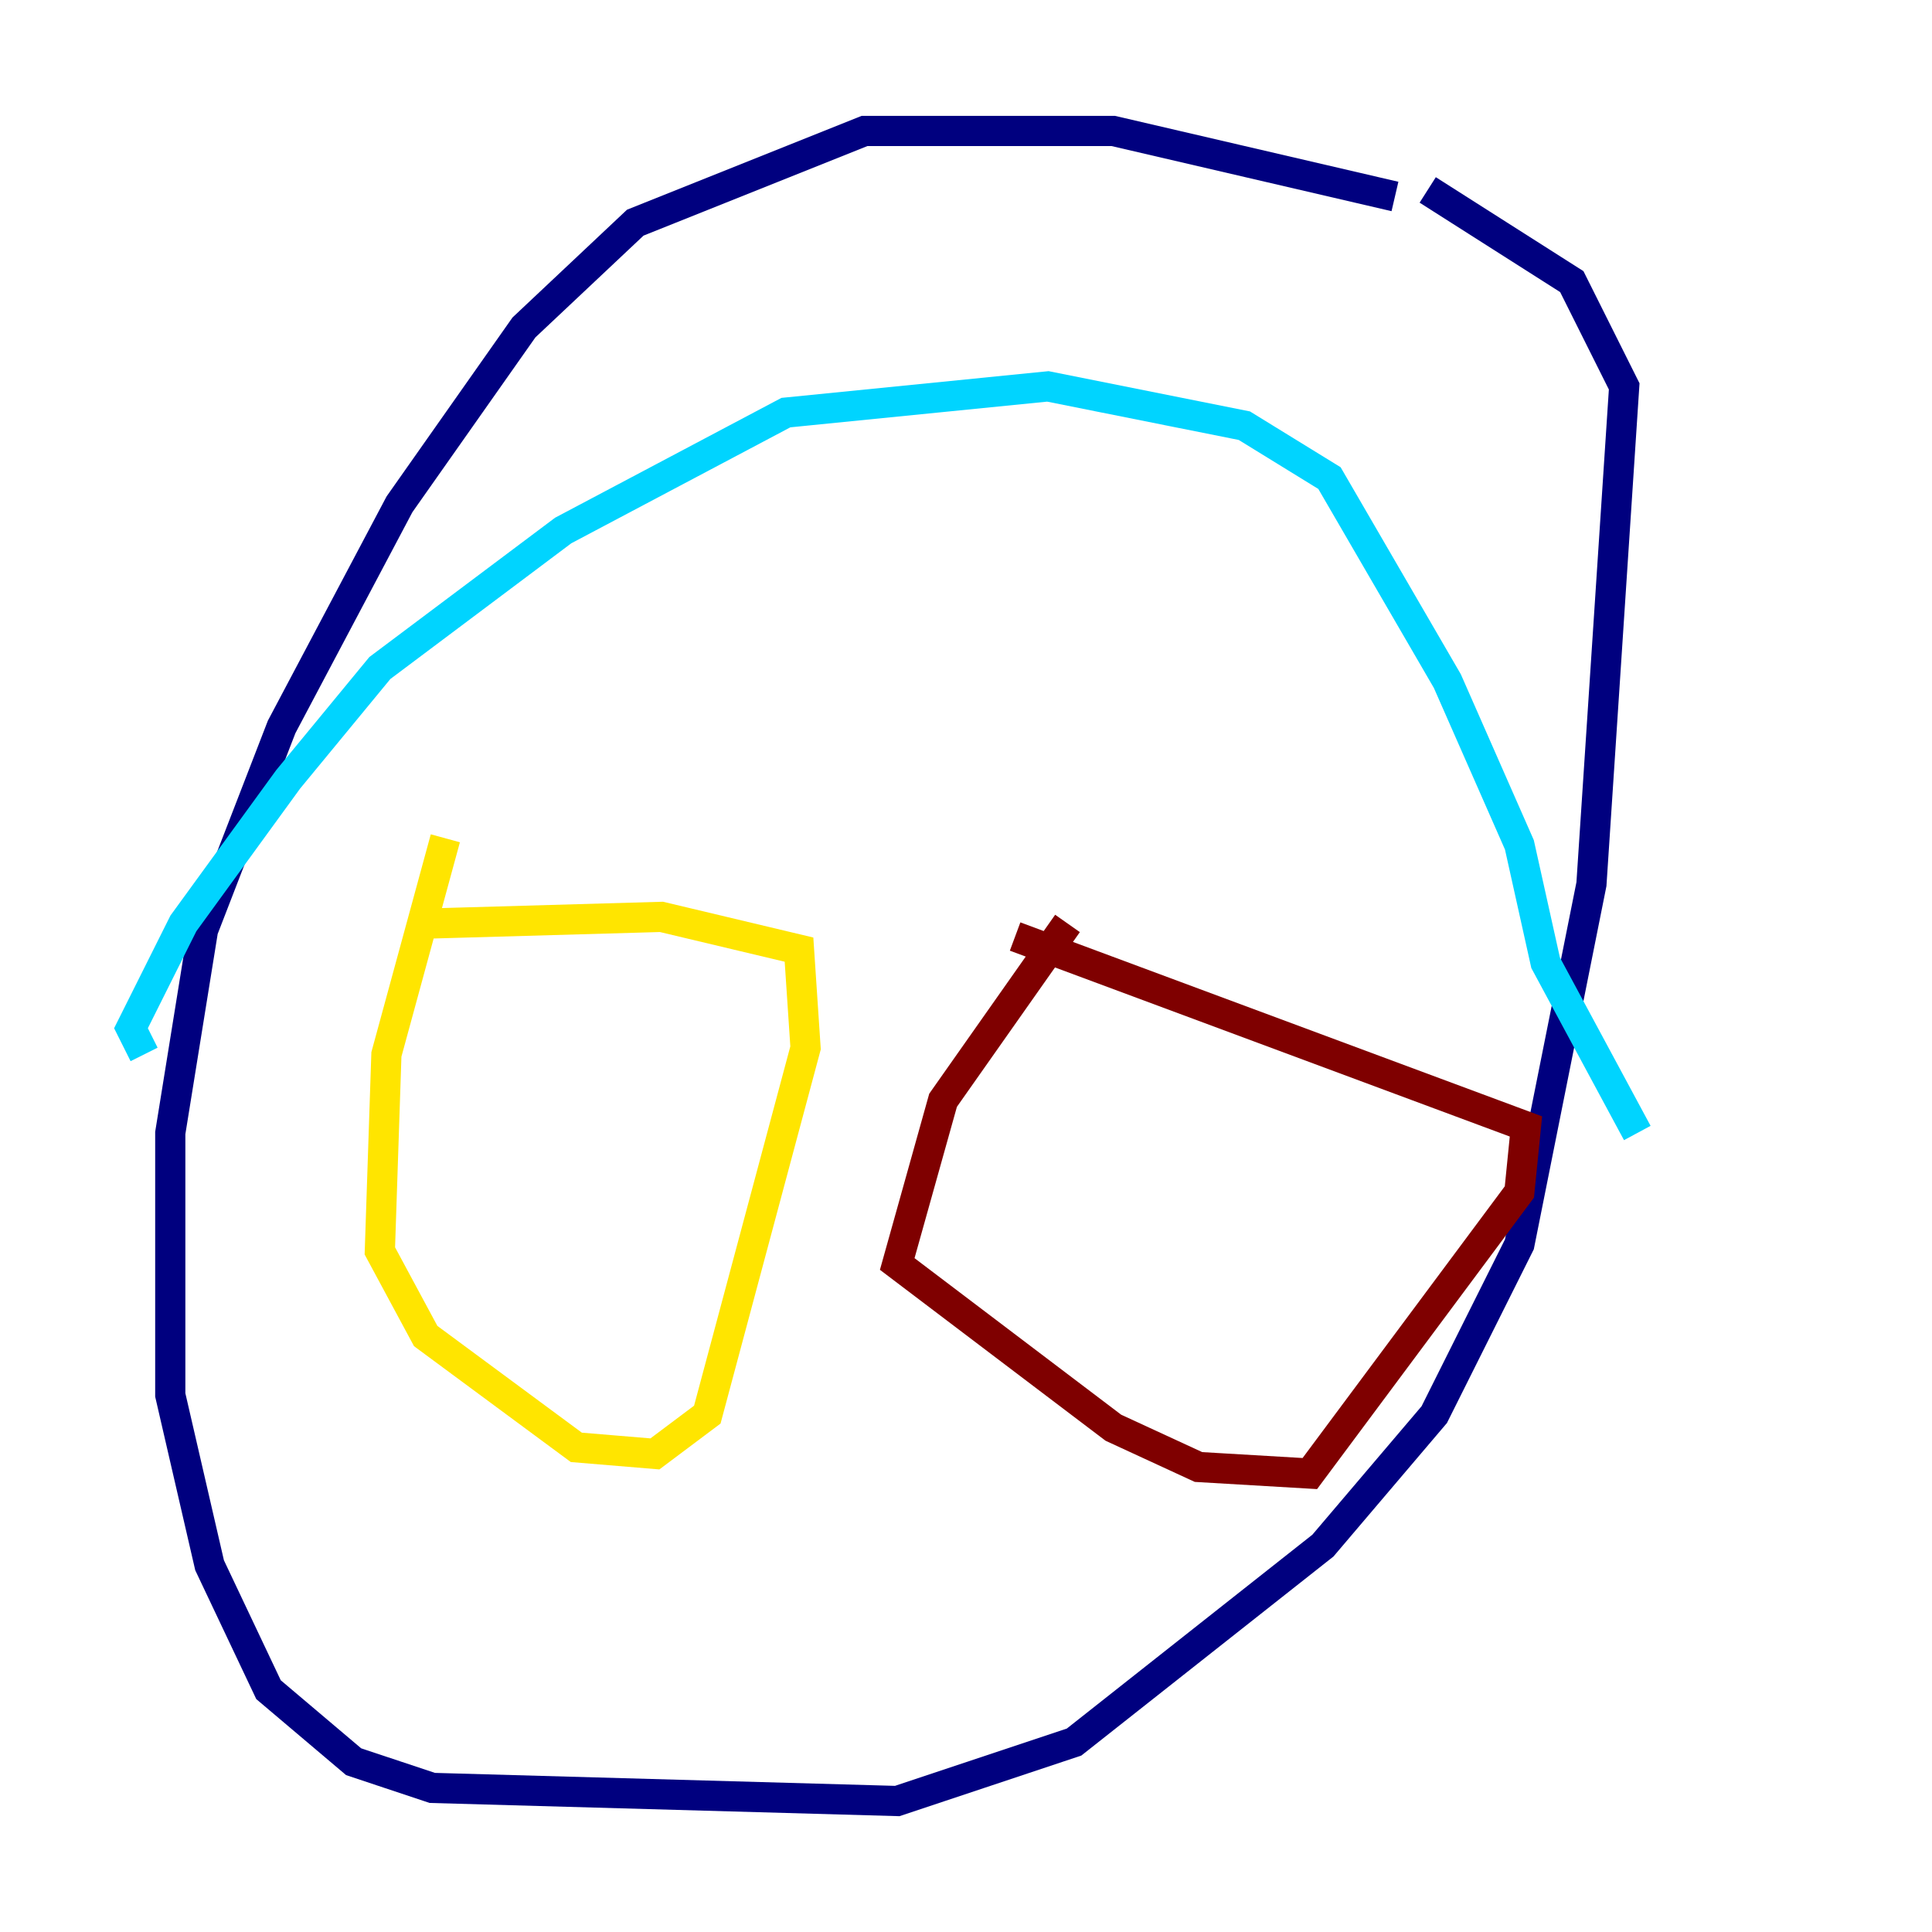 <?xml version="1.0" encoding="utf-8" ?>
<svg baseProfile="tiny" height="128" version="1.2" viewBox="0,0,128,128" width="128" xmlns="http://www.w3.org/2000/svg" xmlns:ev="http://www.w3.org/2001/xml-events" xmlns:xlink="http://www.w3.org/1999/xlink"><defs /><polyline fill="none" points="92.42,13.017 73.763,8.678 57.275,8.678 42.088,14.752 34.712,21.695 26.468,33.41 18.658,48.163 13.451,61.614 11.281,75.064 11.281,92.42 13.885,103.702 17.79,111.946 23.43,116.719 28.637,118.454 59.444,119.322 71.159,115.417 87.647,102.4 95.024,93.722 100.664,82.441 105.437,58.576 107.607,25.6 104.136,18.658 94.59,12.583" stroke="#00007f" stroke-width="2" /><polyline fill="none" points="9.546,69.858 8.678,68.122 12.149,61.18 19.091,51.634 25.166,44.258 37.315,35.146 52.068,27.336 69.424,25.6 82.441,28.203 88.081,31.675 95.891,45.125 100.664,55.973 102.4,63.783 108.475,75.064" stroke="#00d4ff" stroke-width="2" /><polyline fill="none" points="28.637,61.18 43.824,60.746 52.936,62.915 53.37,69.424 46.861,93.722 43.39,96.325 38.183,95.891 28.203,88.515 25.166,82.875 25.6,69.858 29.505,55.539" stroke="#ffe500" stroke-width="2" /><polyline fill="none" points="67.254,62.047 101.098,74.63 100.664,78.969 86.78,97.627 79.403,97.193 73.763,94.59 59.444,83.742 62.481,72.895 70.725,61.18" stroke="#7f0000" stroke-width="2" /></svg>